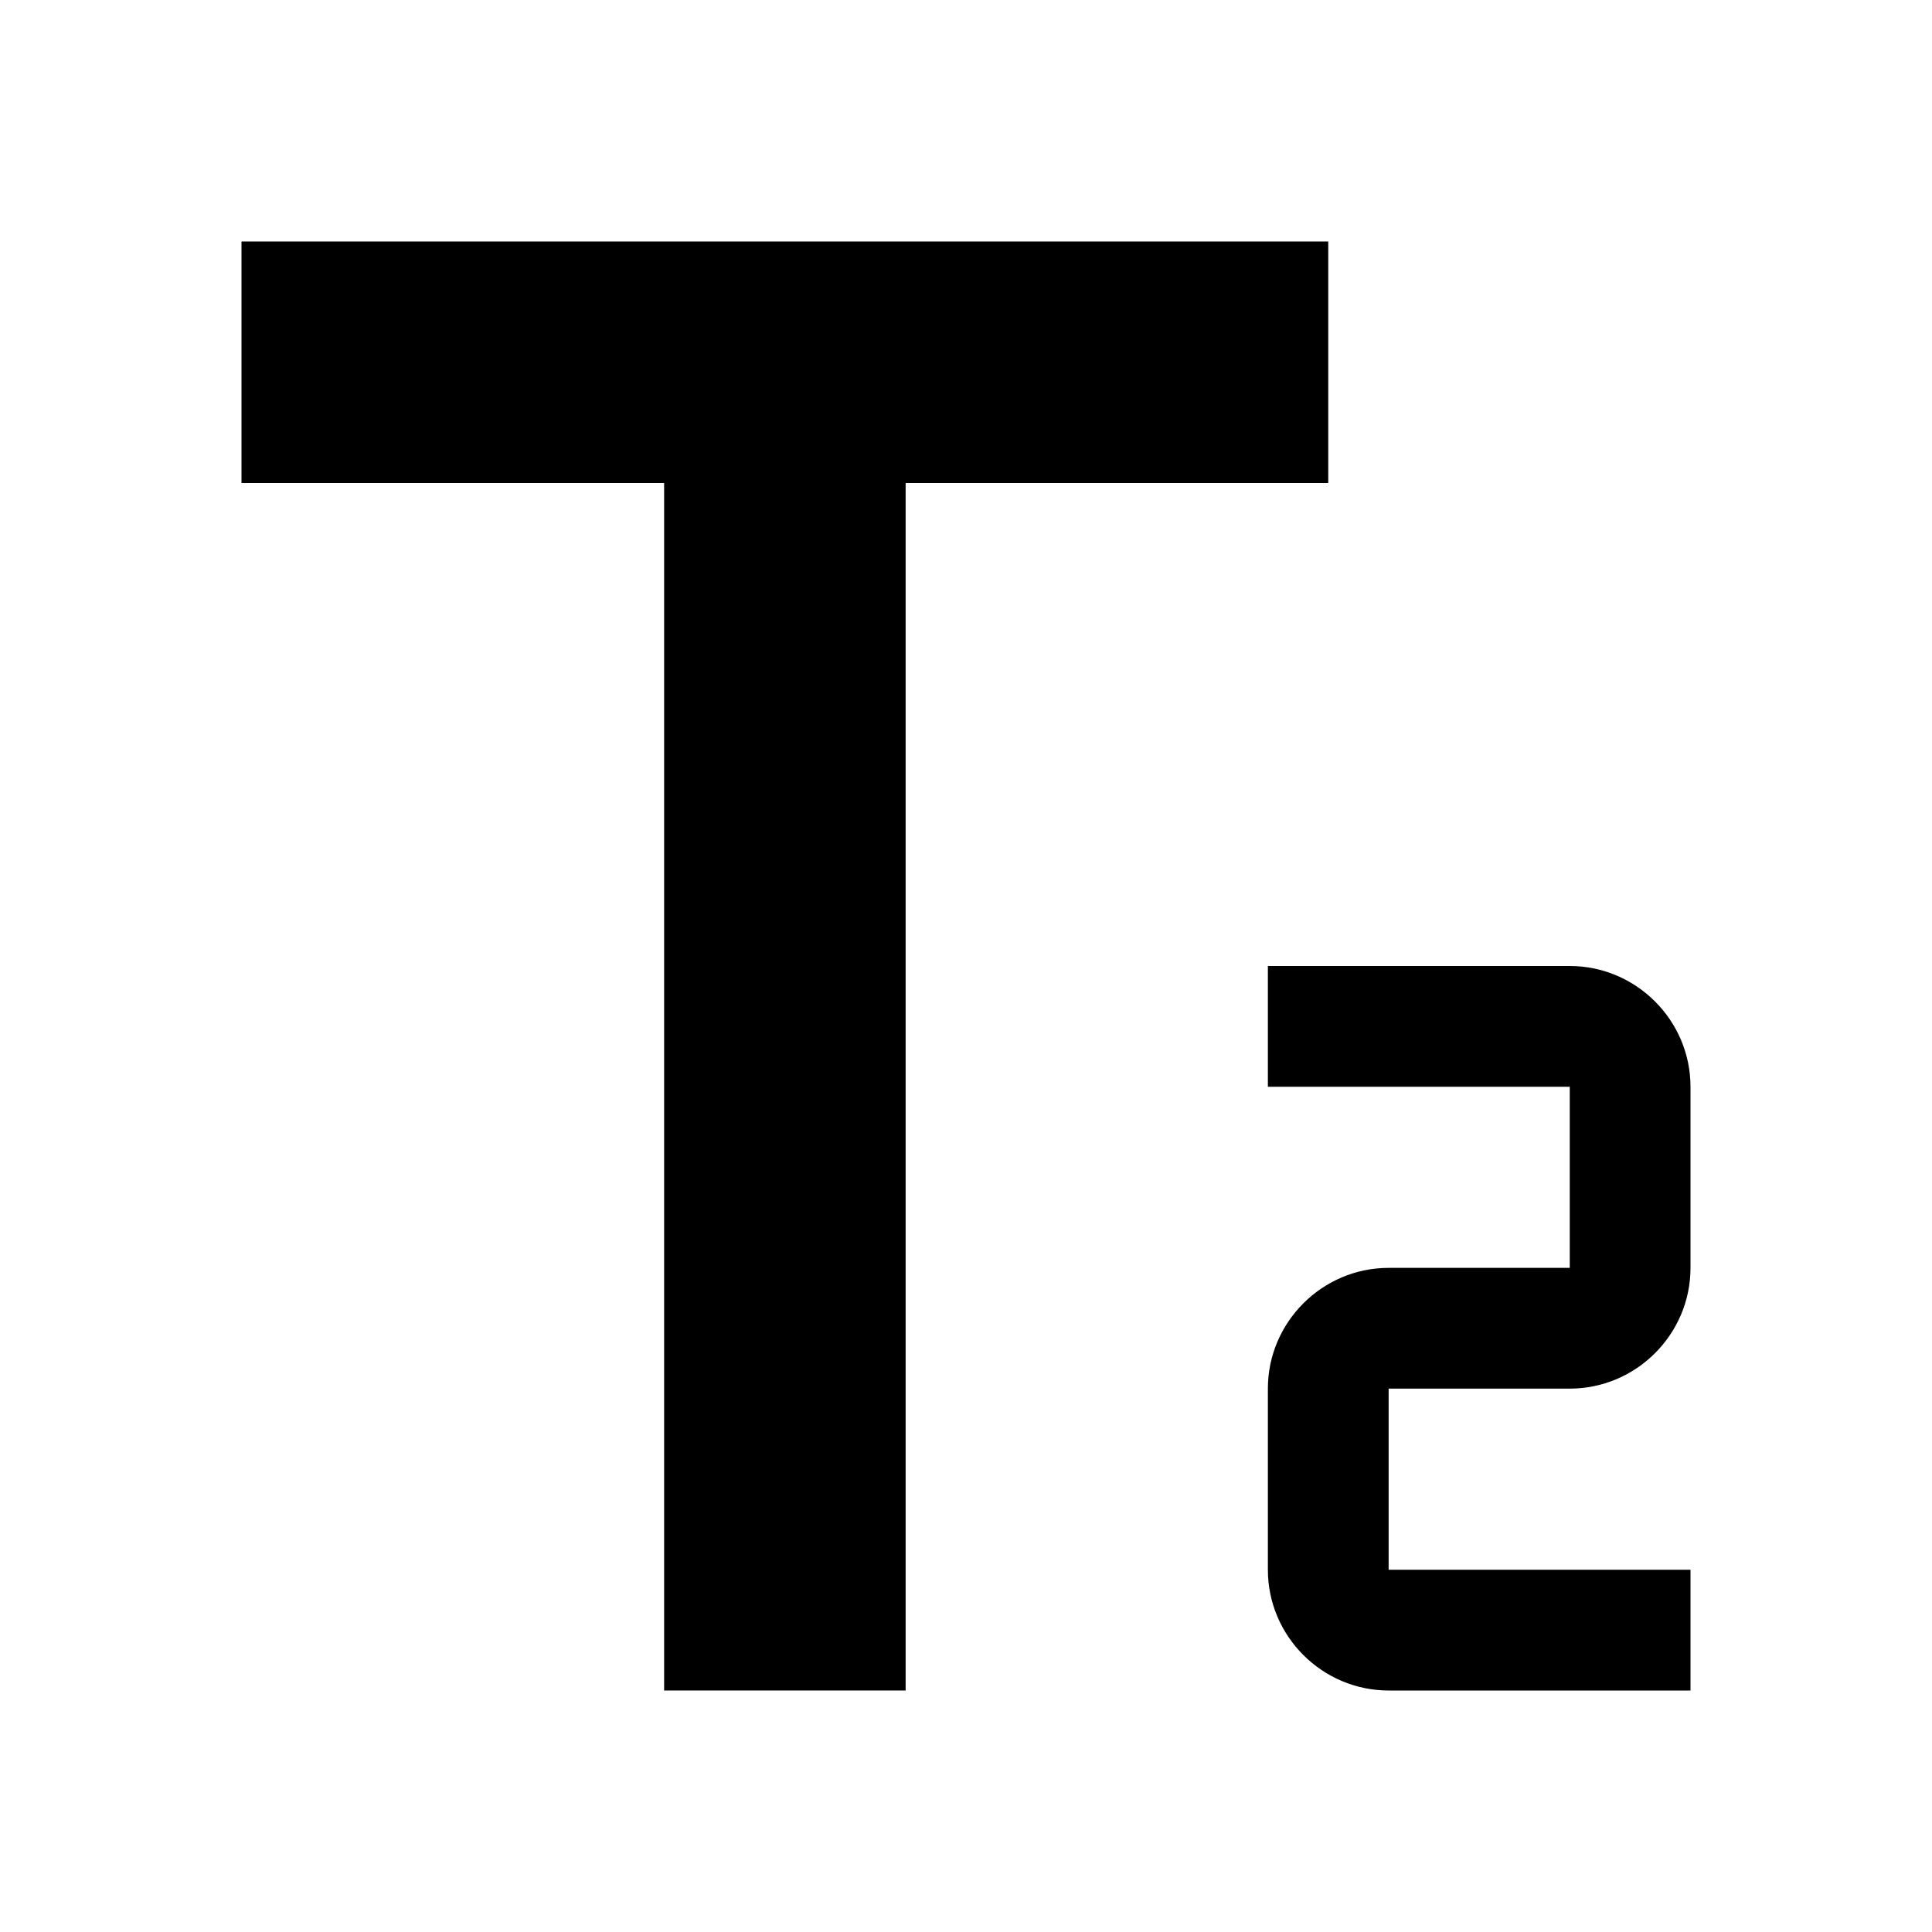 <svg width="32" height="32" viewBox="0 0 32 32" fill="none" xmlns="http://www.w3.org/2000/svg">
<path d="M22 4V8H15V28H11V8H4V4H22Z" fill="black"/>
<path d="M21 16H26C27.1 16 28 16.9 28 18V21C28 22.1 27.1 23 26 23H23V26H28V28H23C21.9 28 21 27.1 21 26V23C21 21.9 21.9 21 23 21H26V18H21V16Z" fill="black"/>
</svg>
